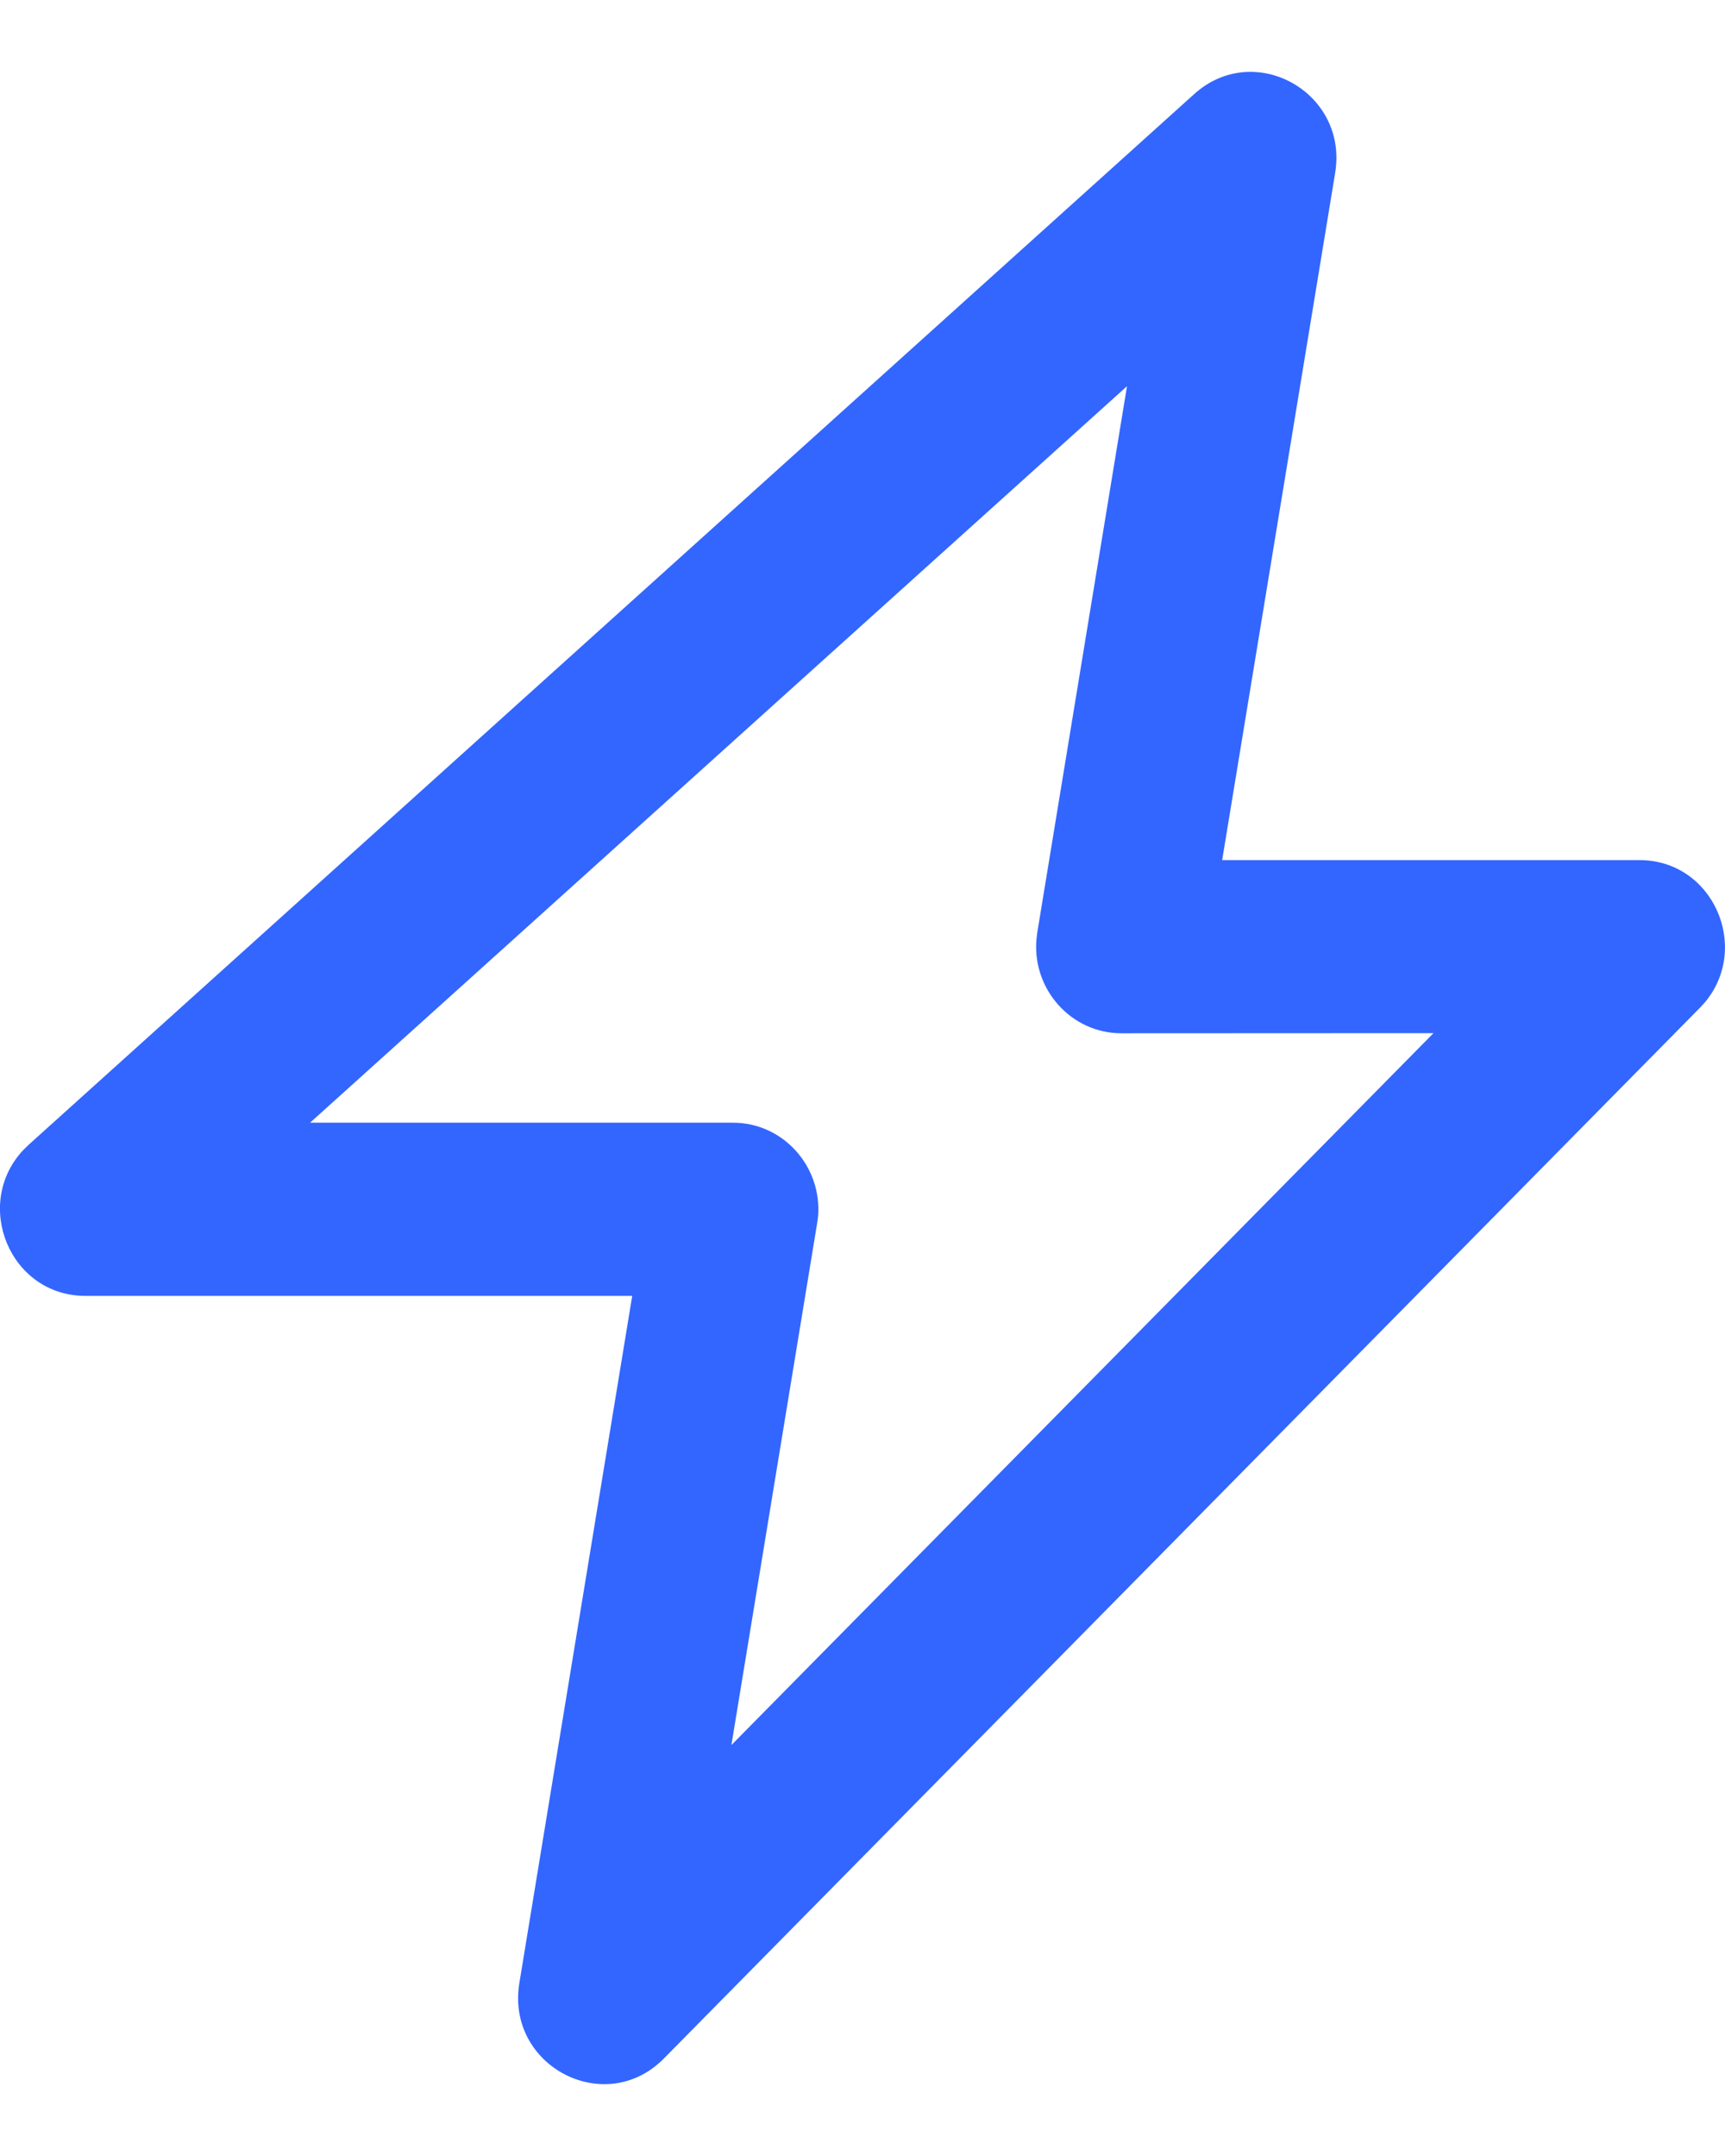 <svg width="12" height="15" viewBox="0 0 12 15" fill="none" xmlns="http://www.w3.org/2000/svg">
<path fill-rule="evenodd" clip-rule="evenodd" d="M0.163 8L0.201 7.963L8.308 0.654C8.727 0.277 9.38 0.643 9.288 1.203L8.502 5.984L11.405 5.984C11.916 5.984 12.181 6.59 11.86 6.974L11.825 7.012L4.618 14.322C4.209 14.736 3.518 14.374 3.613 13.796L4.398 9.016L0.595 9.016C0.066 9.016 -0.191 8.375 0.163 8ZM7.216 6.487L7.84 2.687L2.157 7.811L5.099 7.811C5.449 7.811 5.719 8.116 5.691 8.463L5.684 8.513L5.088 12.141L9.972 7.188L7.802 7.189C7.452 7.189 7.181 6.884 7.21 6.537L7.216 6.487Z" fill="#3366ff"/>
</svg>
